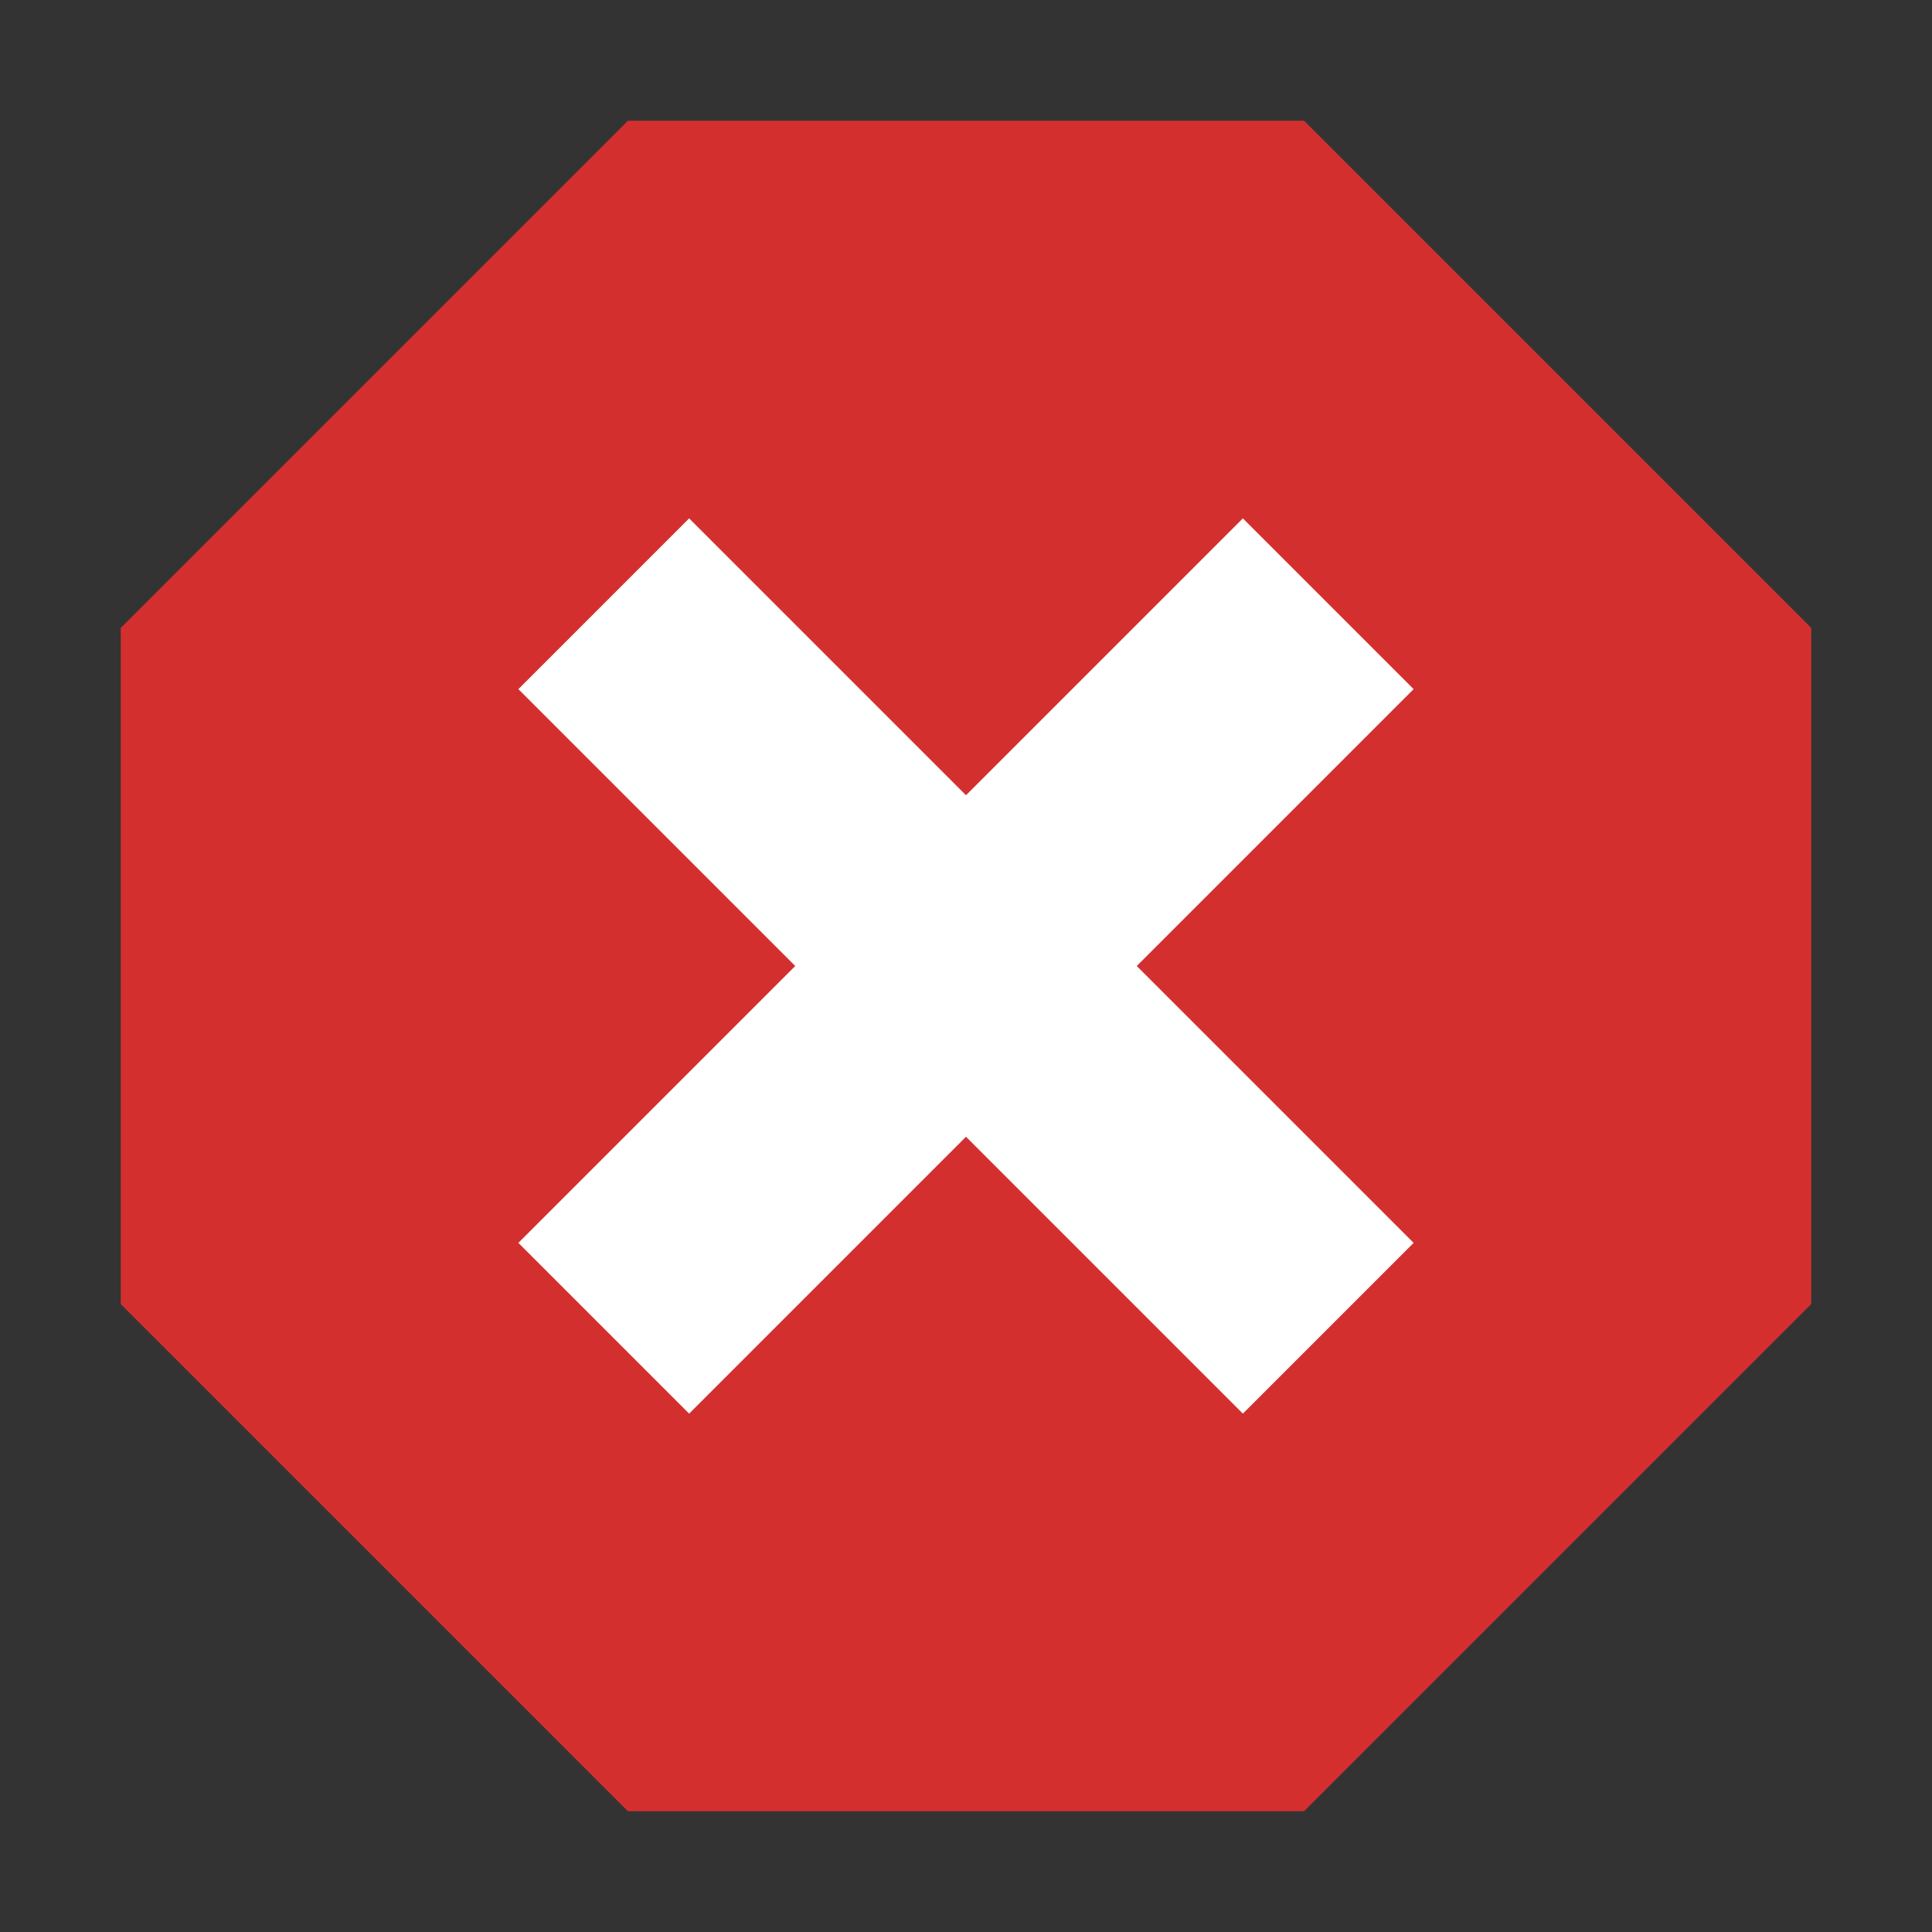<svg viewBox="0 0 16 16"><rect x="0" y="0" width="16" height="16" fill="#333333" stroke="none"/><path d="m1 5.2v5.6l4.2 4.2h5.6l4.2-4.2v-5.6l-4.2-4.2h-5.6z" fill="#d32f2f"/><path d="m5 5 6 6m0-6-6 6" fill="none" stroke="#fff" stroke-width="2"/></svg>